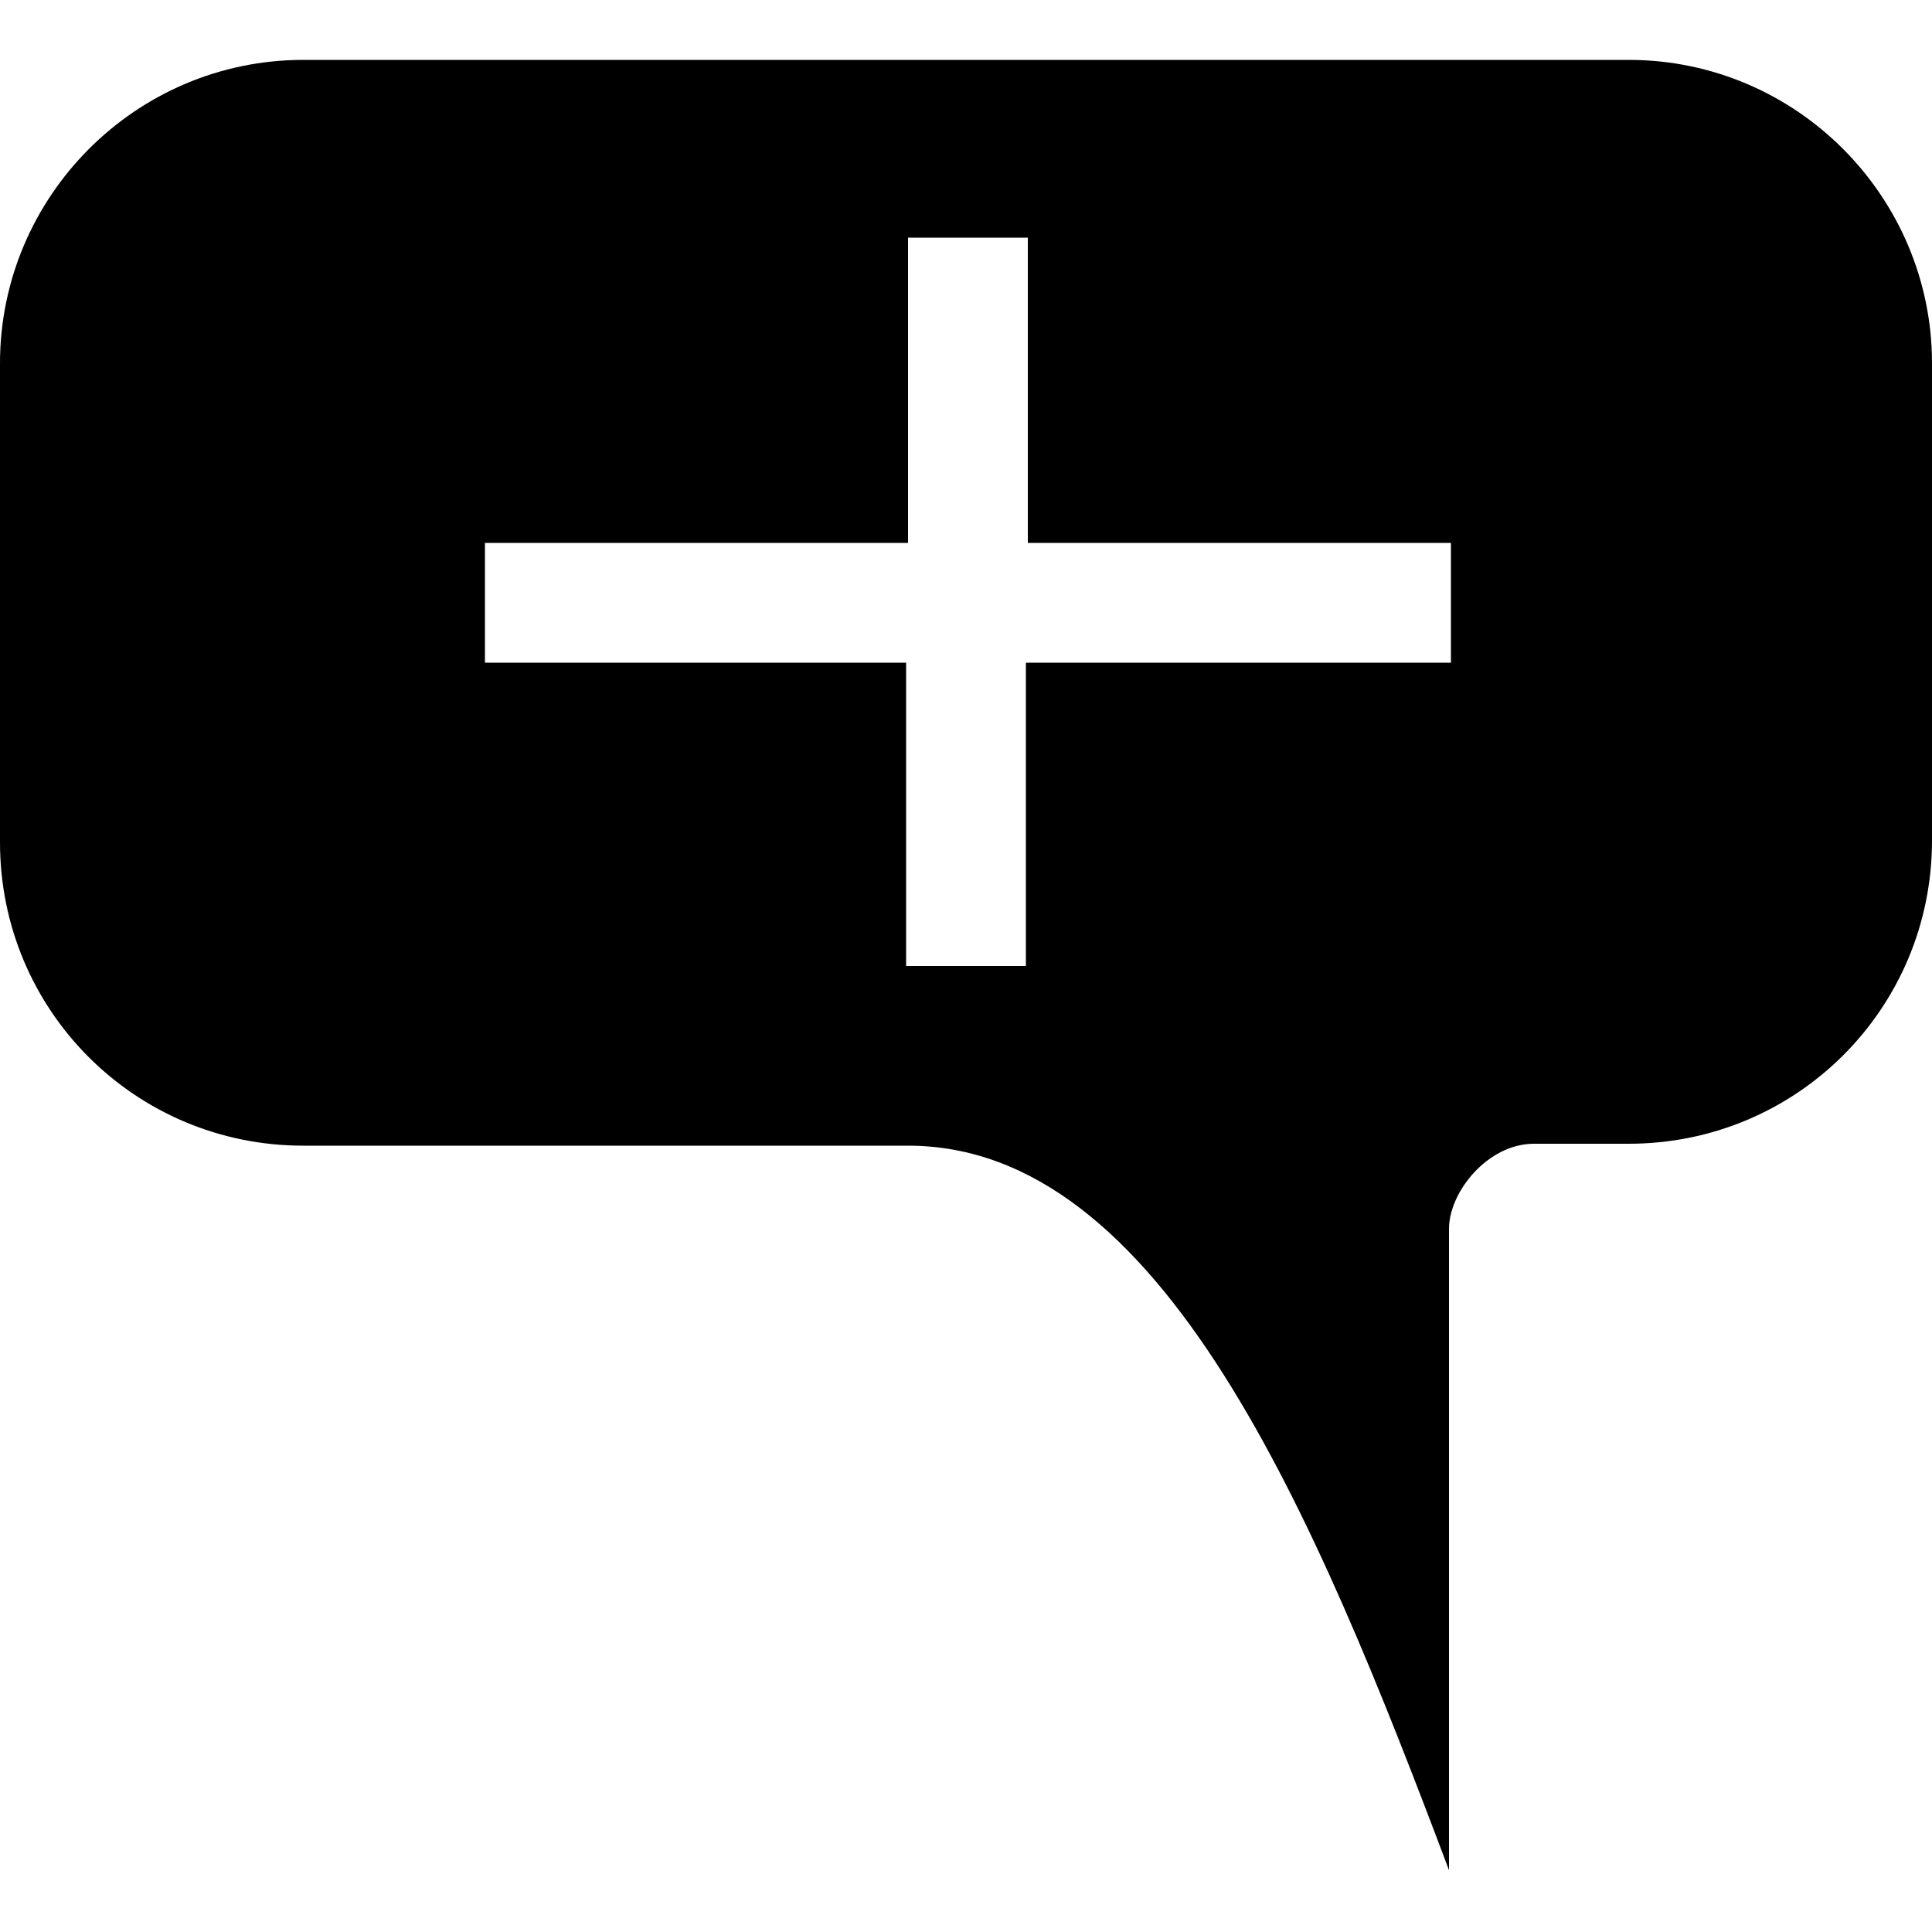 <svg version="1.1" id="Layer" x="0px" y="0px" viewBox="0 0 100 100">
<style type="text/css">
	.st0{fill:#FFFFFF;}
</style>
<path id="Shape" class="st0" d="M84.3,3.1H15.7C7,3.1,0,10.2,0,18.8v24.8c0,8.7,7,15.7,15.7,15.7H47c13.1,0,21,18.9,28,37.5
	c0-16.2,0-31.3,0-33.2c0-1.9,2-4.4,4.4-4.4h4.9c8.7,0,15.7-7,15.7-15.7V18.8C100,10.2,93,3.1,84.3,3.1z M74.9,34.3H53.1V50h-6.2
	V34.3H25.1v-6.2H47V12.3h6.2v15.8h21.9v6.2H74.9z"/>
</svg>
